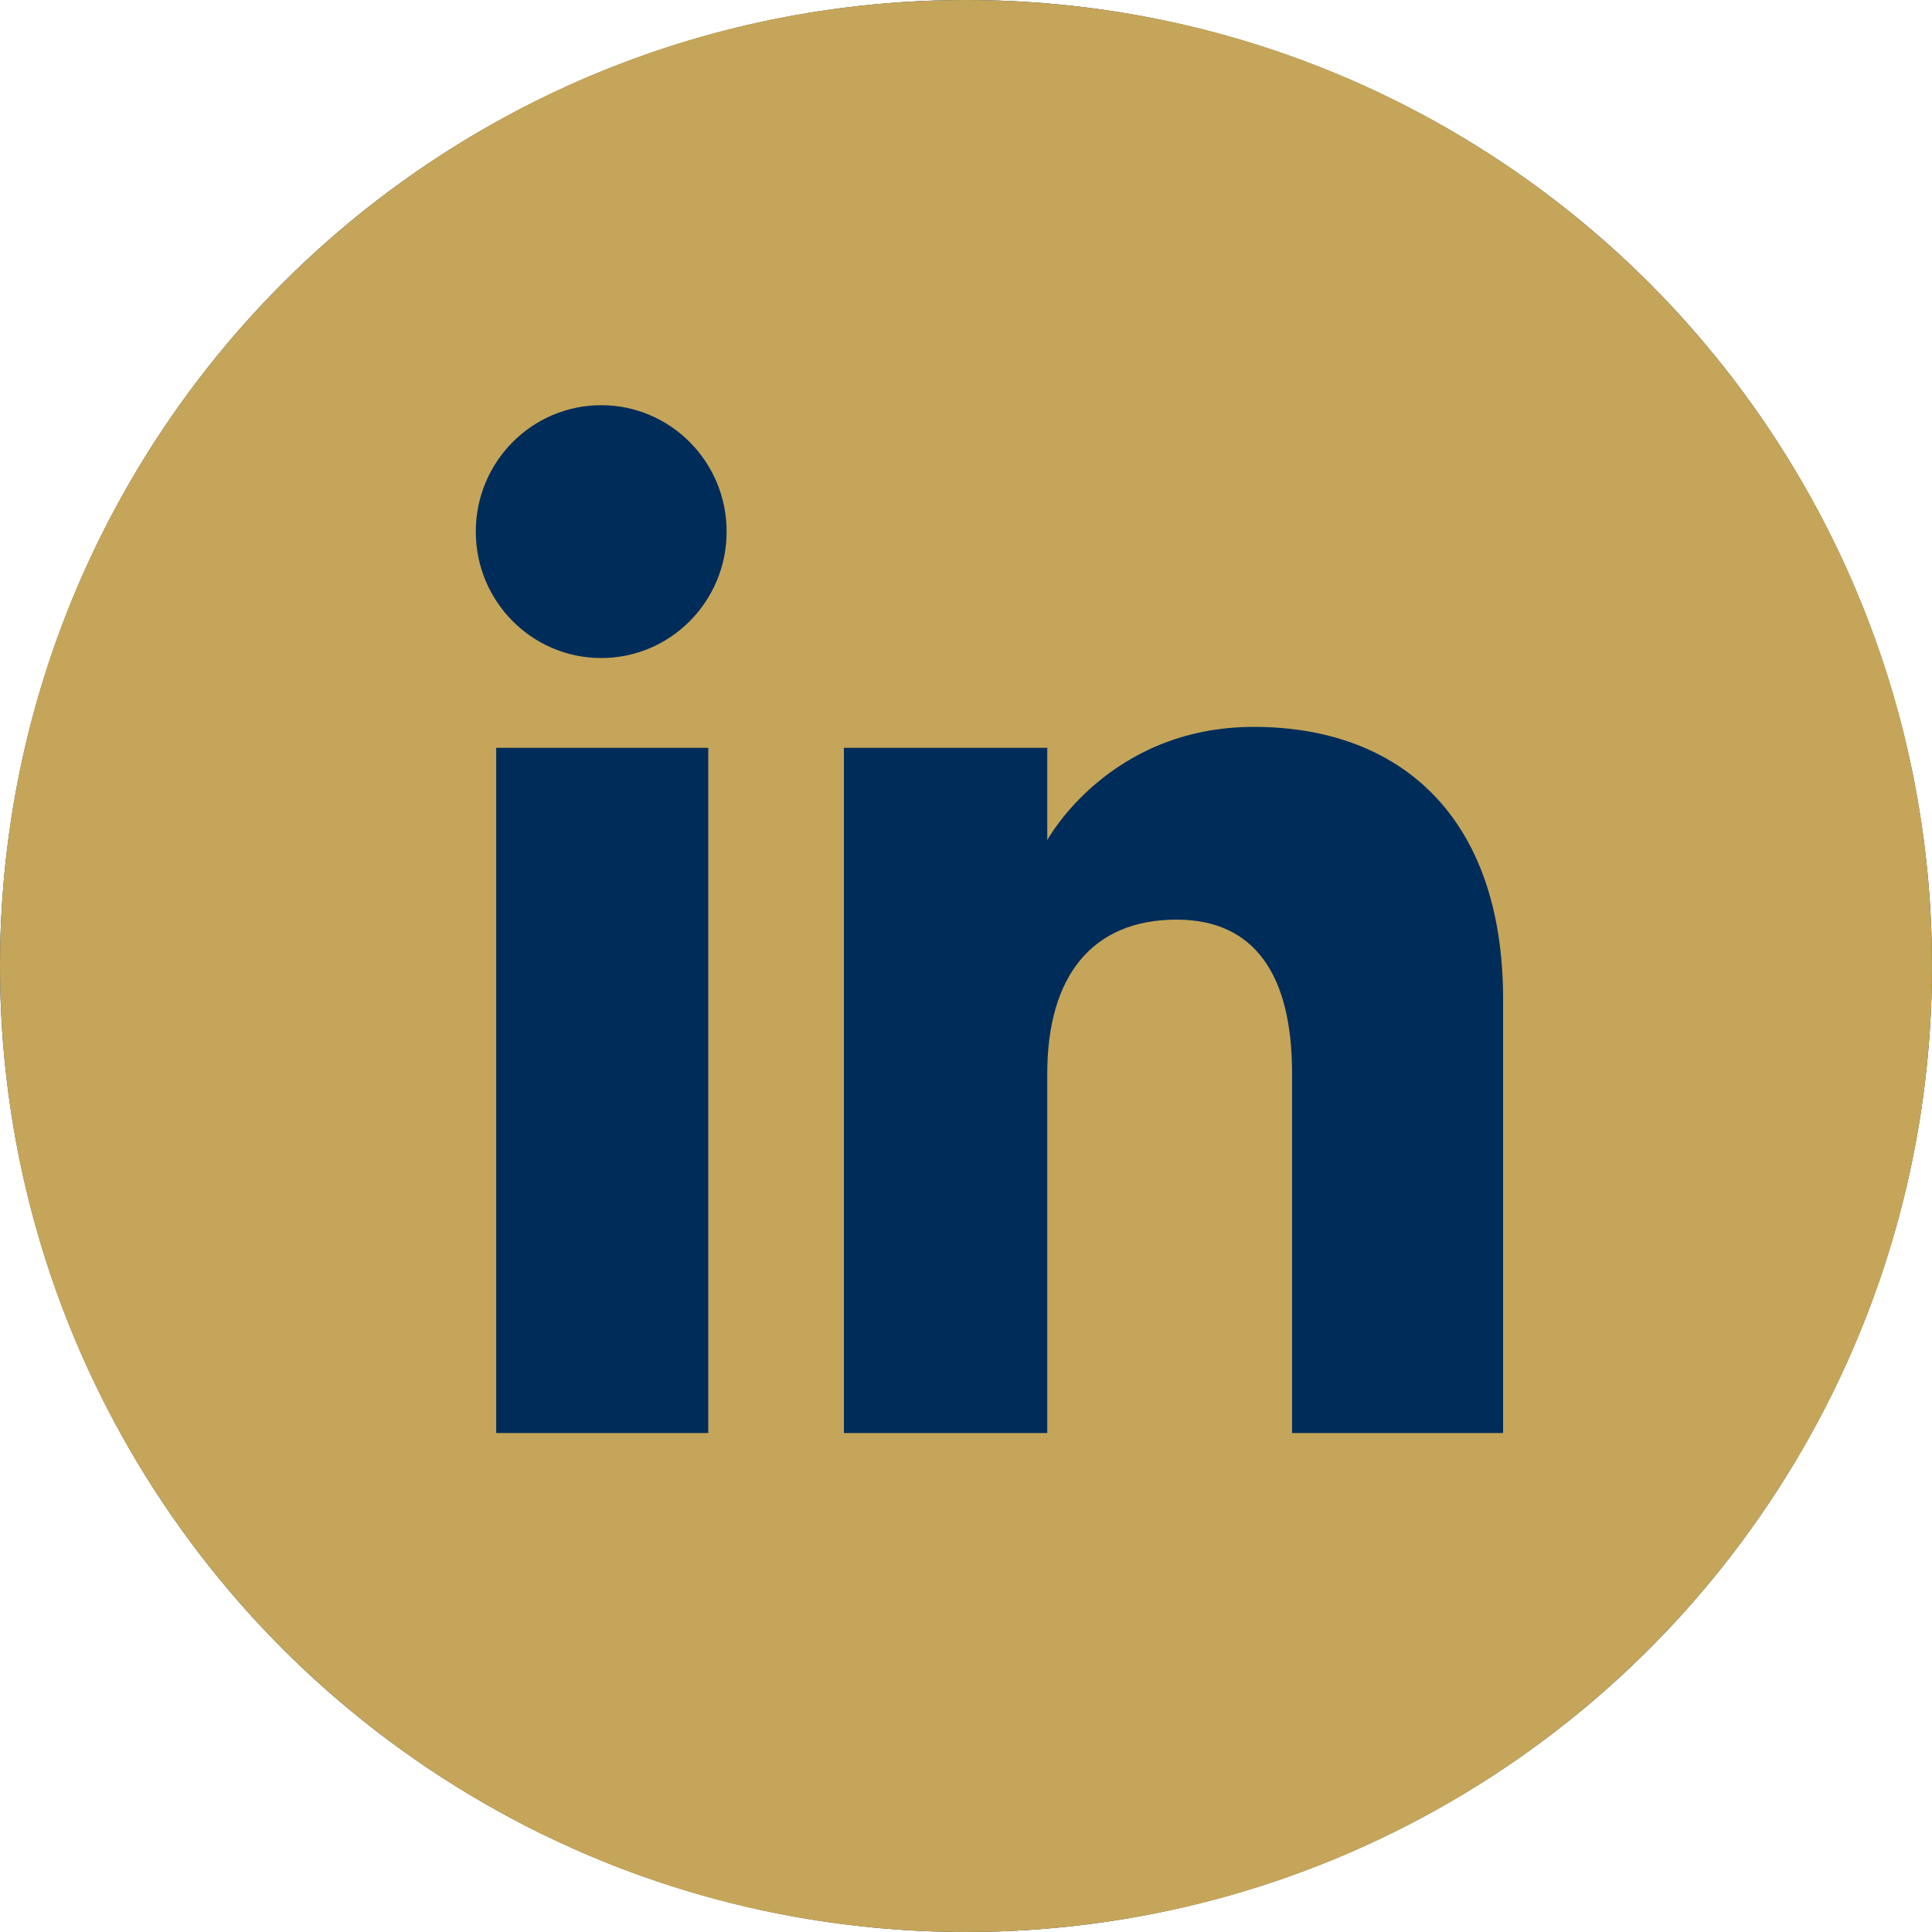 <?xml version="1.0" encoding="UTF-8"?>
<svg width="30px" height="30px" viewBox="0 0 30 30" version="1.1" xmlns="http://www.w3.org/2000/svg" xmlns:xlink="http://www.w3.org/1999/xlink">
    <title>linkedin</title>
    <g id="home" stroke="none" stroke-width="1" fill="none" fill-rule="evenodd">
        <g id="home-5" transform="translate(-235, -1678)">
            <g id="content5" transform="translate(0, 150)">
                <g id="footer" transform="translate(0, 1010)">
                    <g id="socials" transform="translate(195, 518)">
                        <g id="linkedin" transform="translate(40, 0)">
                            <circle id="Oval" fill="#002C5A" cx="15" cy="15" r="15"></circle>
                            <path d="M15,0 C6.716,0 0,6.716 0,15 C0,23.284 6.716,30 15,30 C23.284,30 30,23.284 30,15 C30,6.716 23.284,0 15,0 Z M10.998,22.252 L7.705,22.252 L7.705,11.612 L10.998,11.612 L10.998,22.252 Z M9.336,10.218 C8.26,10.218 7.388,9.339 7.388,8.255 C7.388,7.171 8.26,6.292 9.336,6.292 C10.411,6.292 11.283,7.171 11.283,8.255 C11.283,9.339 10.411,10.218 9.336,10.218 L9.336,10.218 Z M23.34,22.252 L20.063,22.252 L20.063,16.667 C20.063,15.135 19.481,14.28 18.269,14.28 C16.951,14.28 16.262,15.17 16.262,16.667 L16.262,22.252 L13.104,22.252 L13.104,11.612 L16.262,11.612 L16.262,13.045 C16.262,13.045 17.213,11.287 19.469,11.287 C21.725,11.287 23.34,12.665 23.34,15.515 L23.34,22.252 L23.34,22.252 Z" id="Shape" fill="#C5A559" fill-rule="nonzero"></path>
                        </g>
                    </g>
                </g>
            </g>
        </g>
    </g>
</svg>